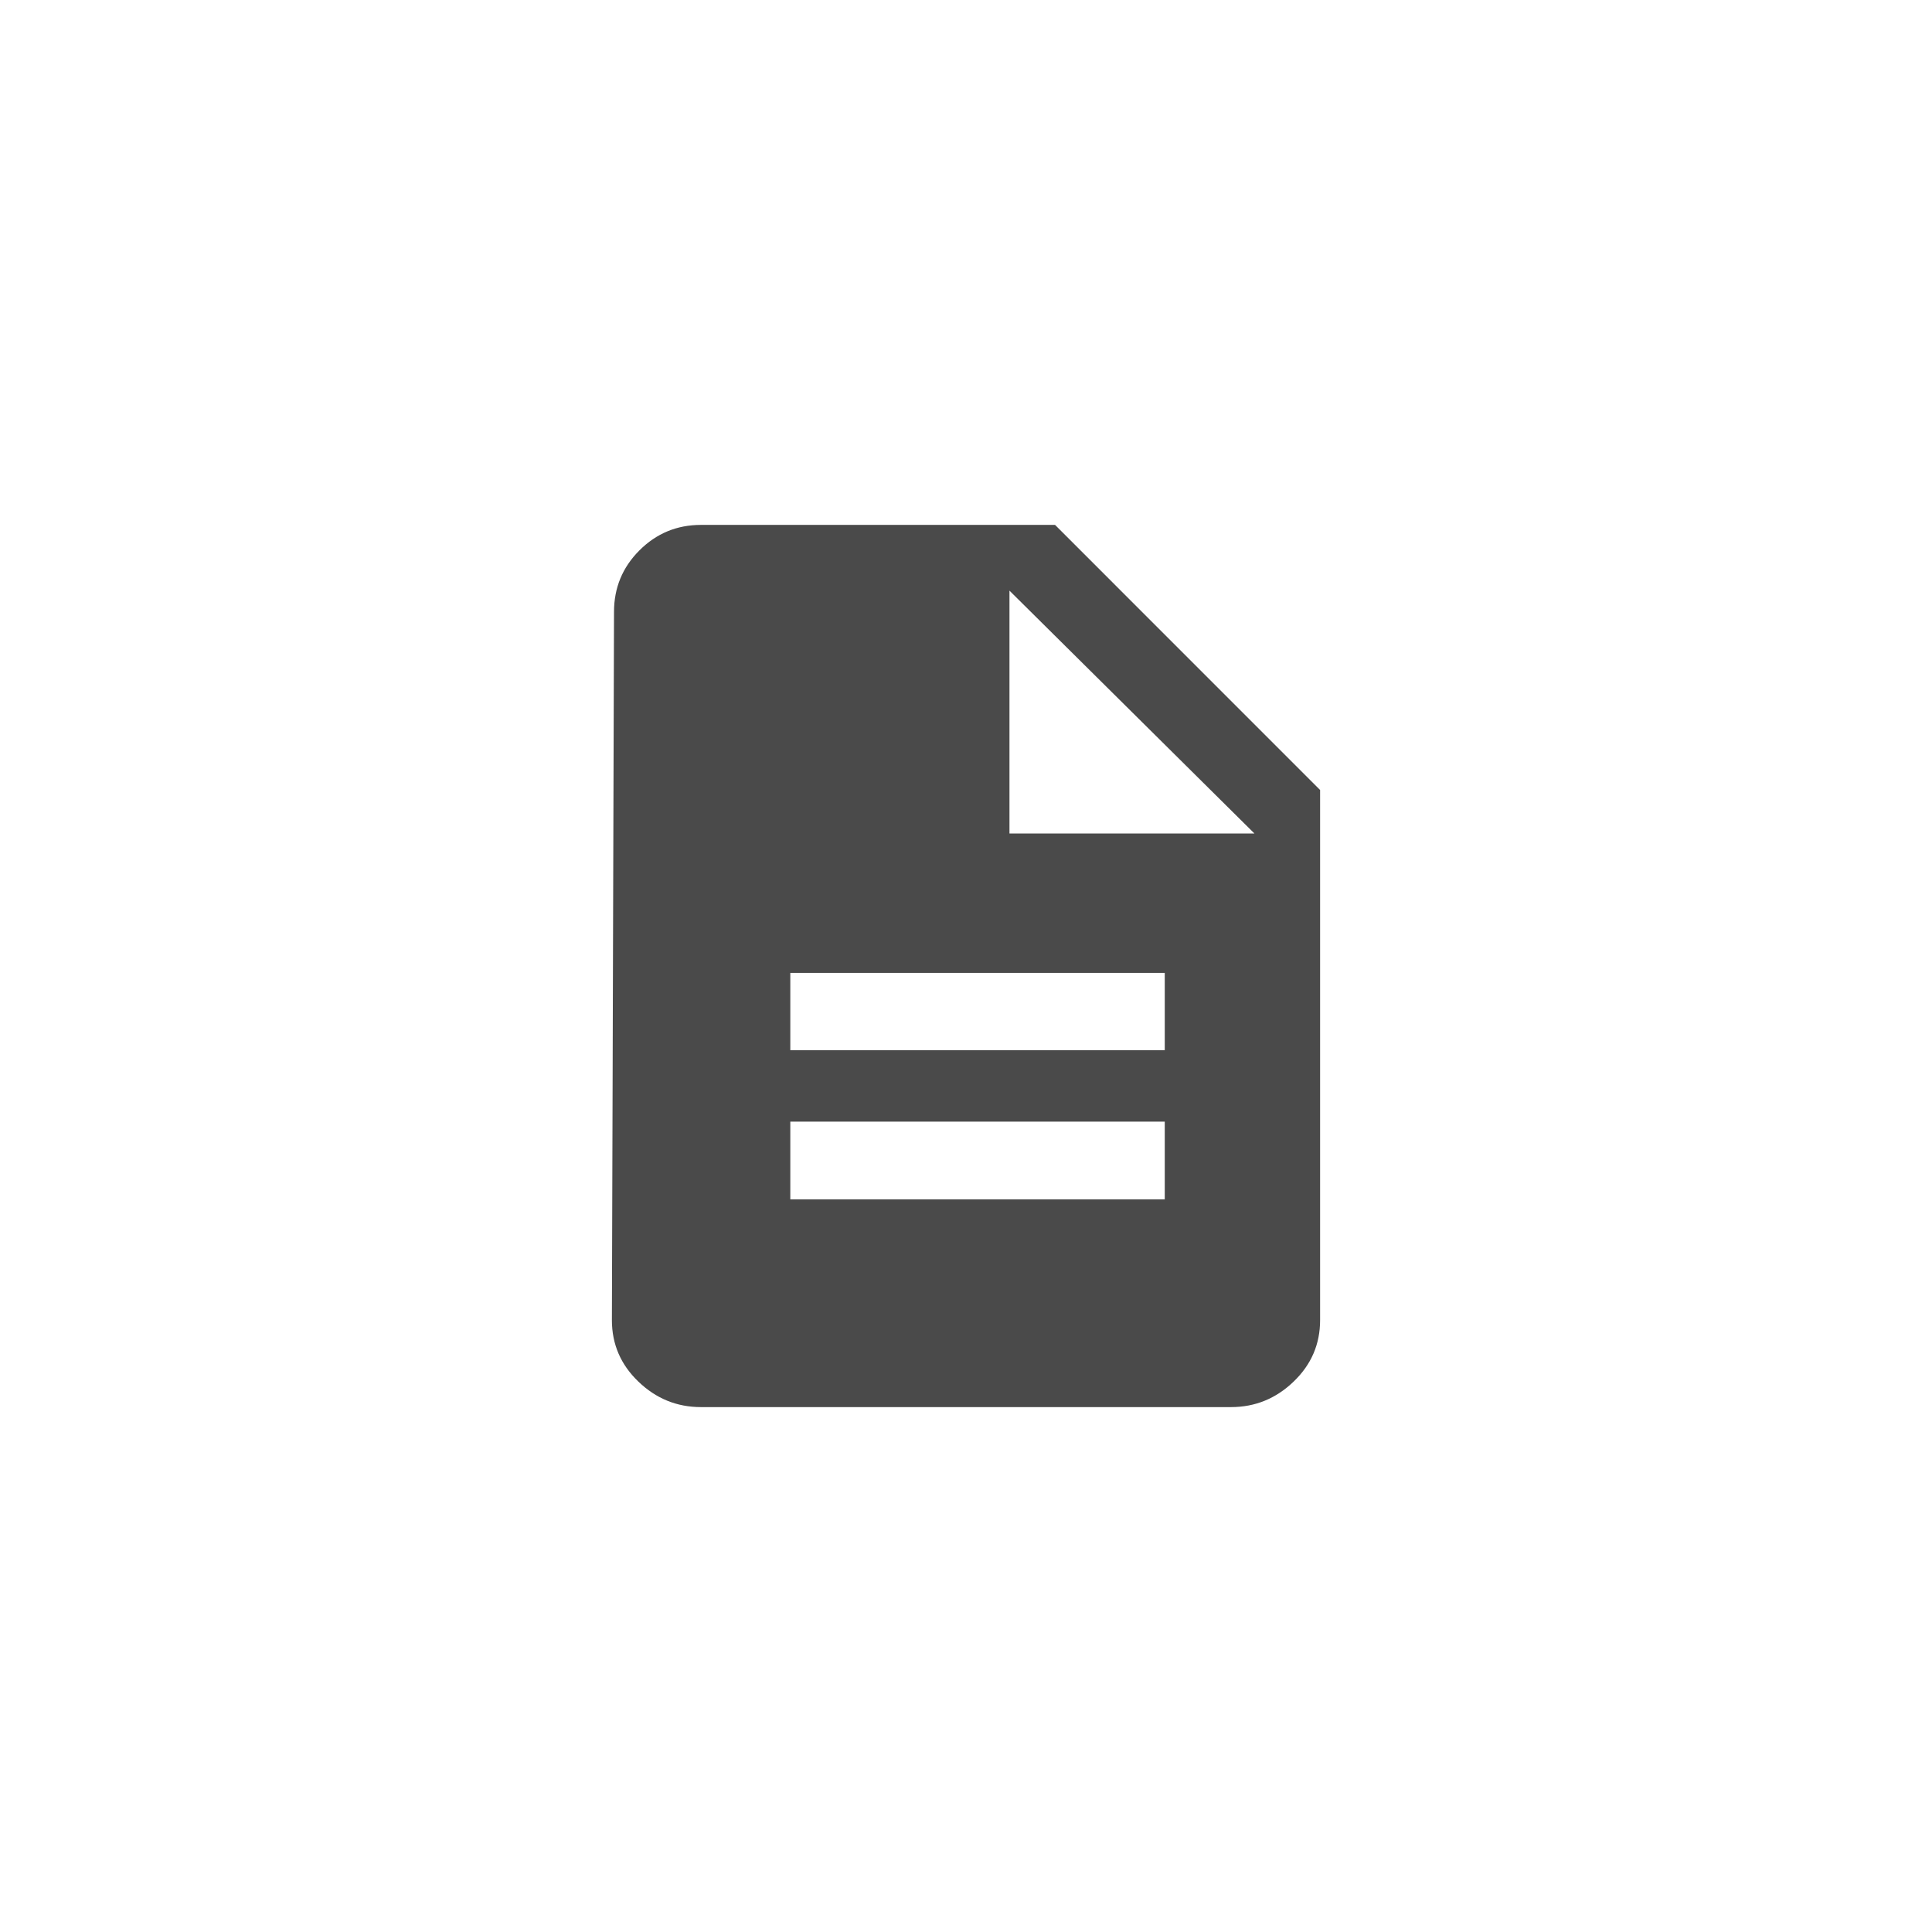 <?xml version="1.0" encoding="UTF-8"?>
<svg viewBox="0 0 32 32" version="1.1" xmlns="http://www.w3.org/2000/svg" xmlns:xlink="http://www.w3.org/1999/xlink">
   
    <g id="icon-summarypage" stroke="none" stroke-width="1" fill="none" fill-rule="evenodd">
        <path d="M16.72,13.805 L20.777,13.805 L16.72,9.783 L16.72,13.805 Z M11.61,8.694 L17.475,8.694 L21.865,13.085 L21.865,21.865 C21.865,22.264 21.719,22.603 21.426,22.884 C21.134,23.165 20.788,23.306 20.39,23.306 L11.61,23.306 C11.212,23.306 10.866,23.165 10.574,22.884 C10.281,22.603 10.135,22.264 10.135,21.865 L10.17,10.135 C10.17,9.736 10.31,9.397 10.591,9.116 C10.872,8.835 11.212,8.694 11.61,8.694 Z M13.09,18.578 L13.09,19.866 L19.292,19.866 L19.292,18.578 L13.09,18.578 Z M13.09,16.114 L13.09,17.395 L19.292,17.395 L19.292,16.114 L13.09,16.114 Z" id="Combined-Shape" fill="#4A4A4A"></path>
    </g>
</svg>